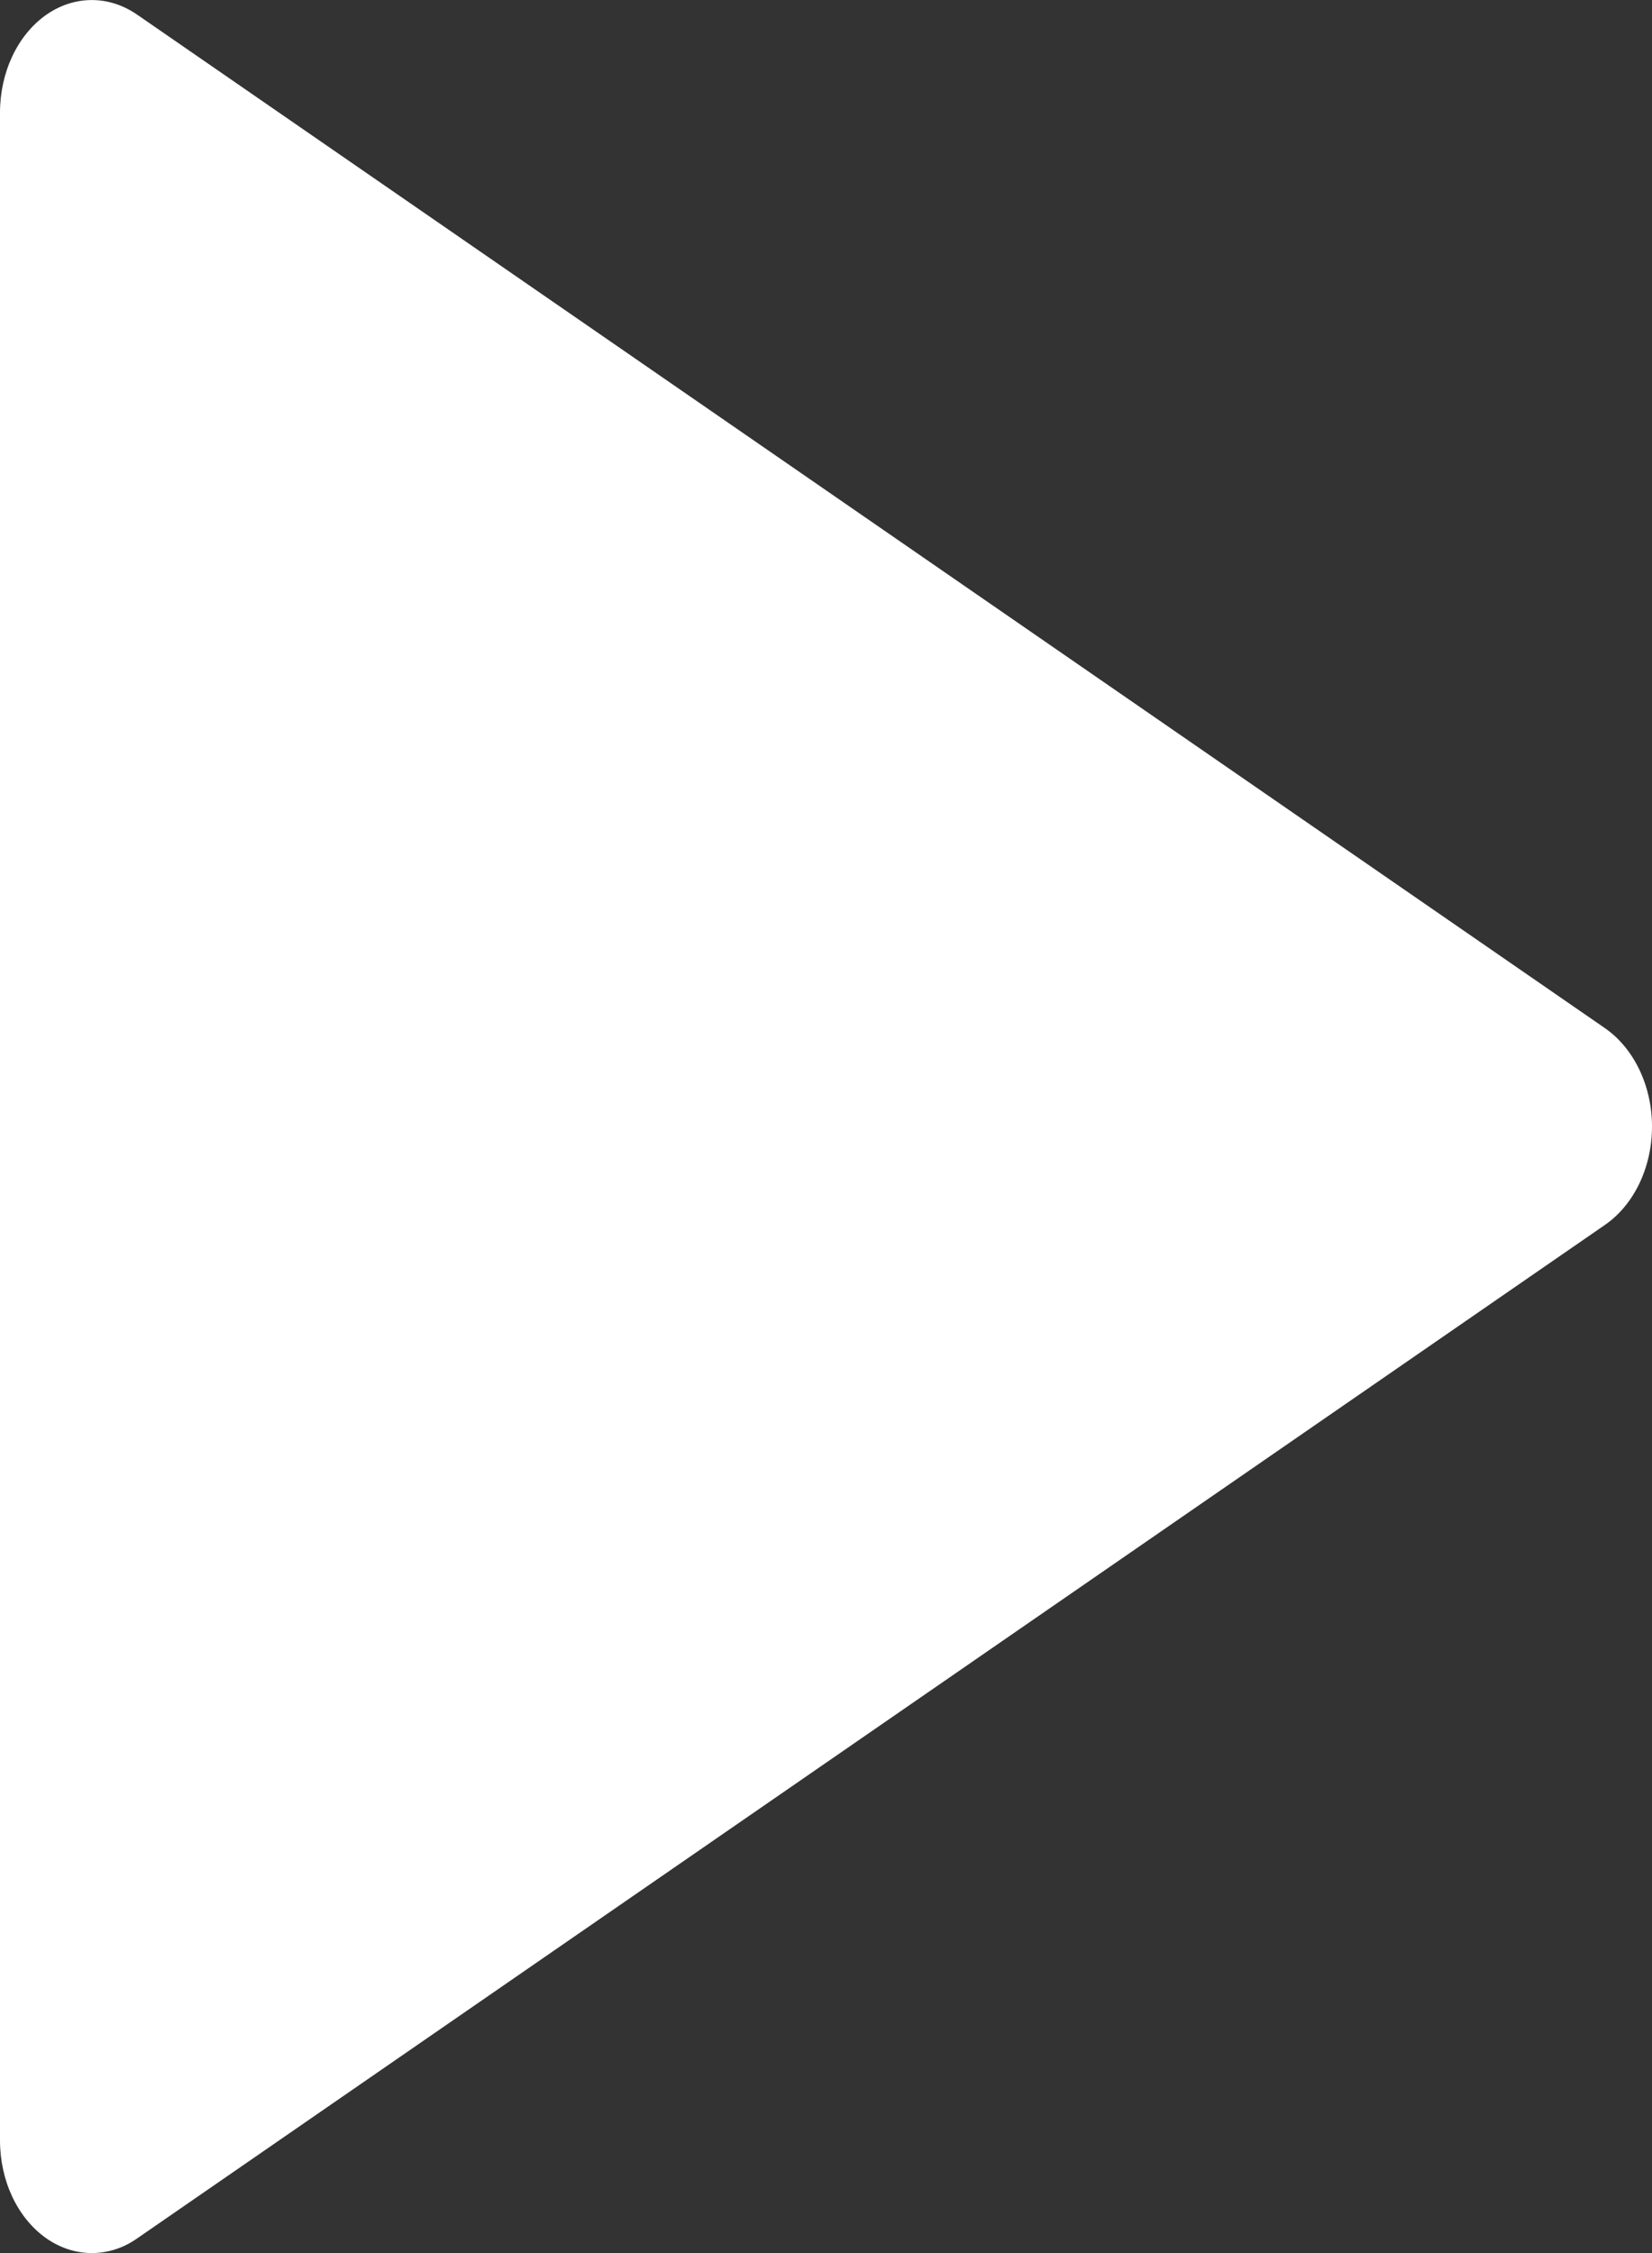 <svg width="11" height="15" viewBox="0 0 11 15" fill="none" xmlns="http://www.w3.org/2000/svg">
<rect x="0" y="0" width="11" height="15" fill="#333333" stroke="none"/>
<path d="M10.688 6.846L0.911 0.096C0.721 -0.034 0.49 -0.031 0.303 0.102C0.115 0.237 0 0.483 0 0.75V14.25C0 14.517 0.115 14.763 0.303 14.898C0.398 14.966 0.505 15 0.611 15C0.714 15 0.818 14.969 0.911 14.904L10.688 8.154C10.88 8.021 11 7.772 11 7.5C11 7.229 10.88 6.98 10.688 6.846Z" fill="white"/>
</svg>
